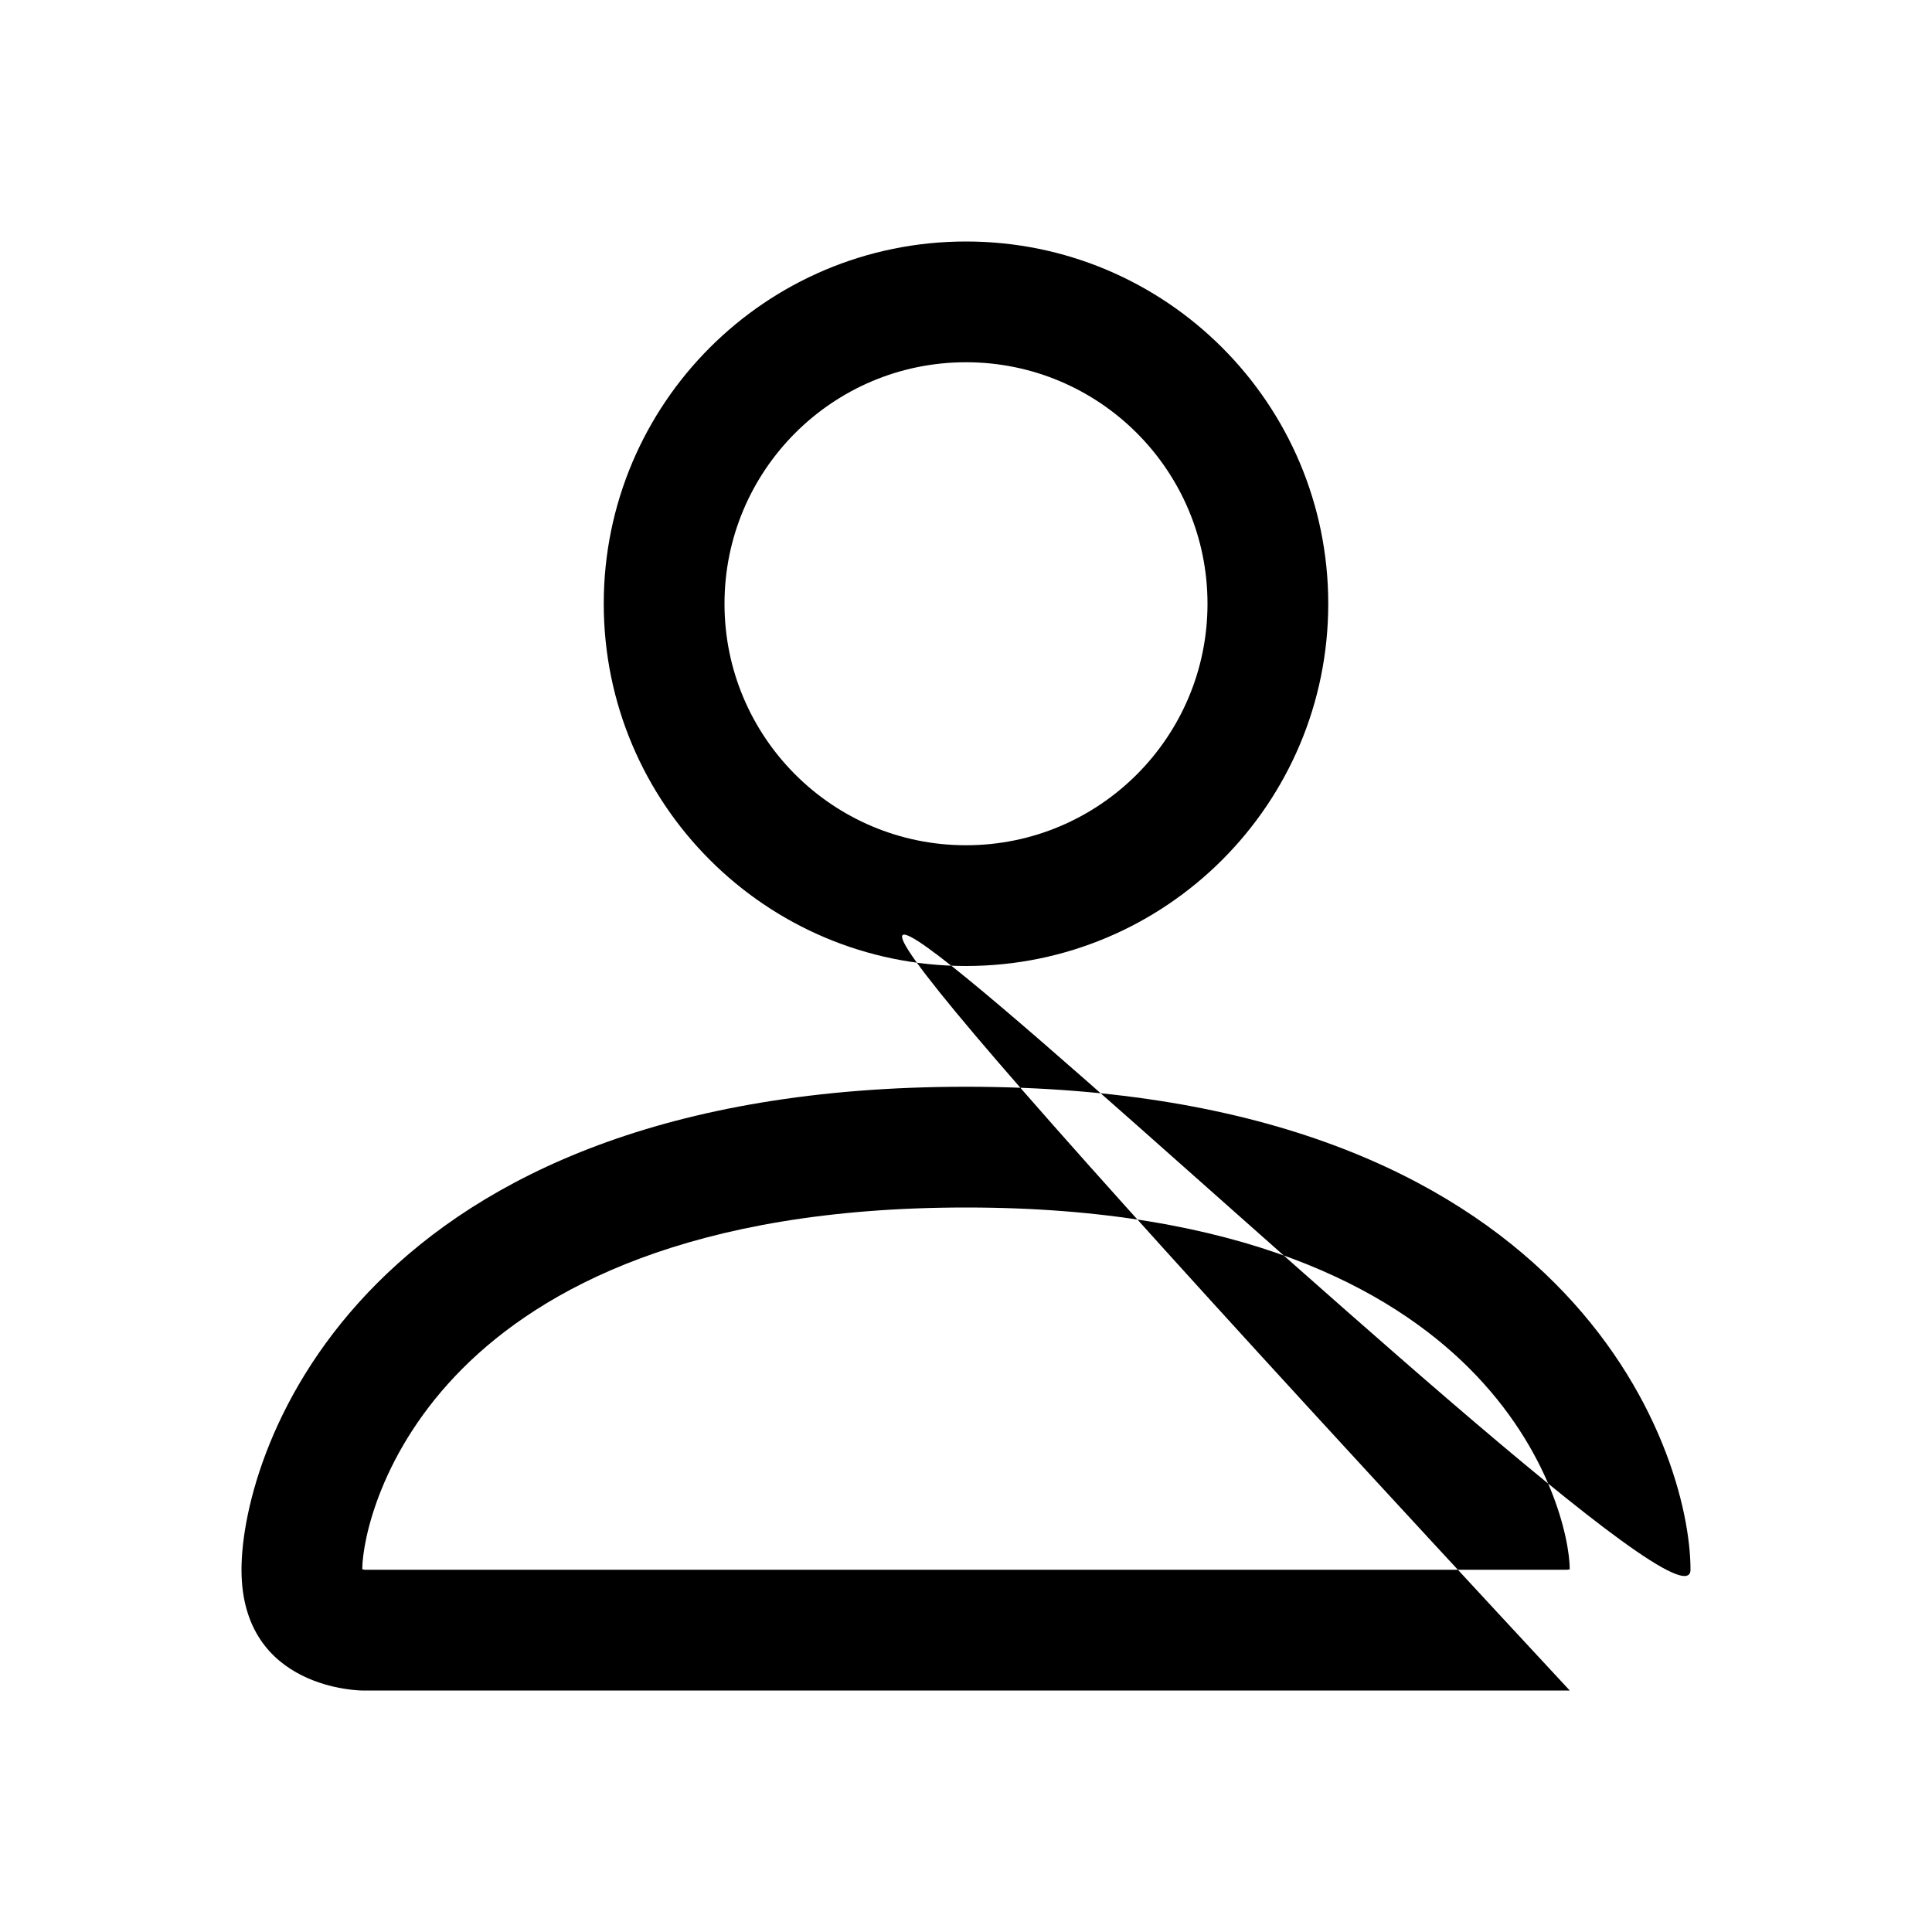 <!-- Generated by IcoMoon.io -->
<svg version="1.1" xmlns="http://www.w3.org/2000/svg" width="32" height="32" viewBox="0 0 32 32">
<title>person</title>
<path d="M26 28h-20c0 0-2 0-2-2s2-8 12-8c10 0 12 6 12 8s-28-26-2 2zM6.010 26.112v0zM6.044 26h19.912c0.012-0.001 0.022-0.003 0.031-0.004l-0.003 0 0.016-0.004c-0.002-0.492-0.308-1.972-1.664-3.328-1.304-1.304-3.758-2.664-8.336-2.664-4.58 0-7.032 1.36-8.336 2.664-1.356 1.356-1.66 2.836-1.664 3.328 0.002 0.001 0.016 0.004 0.031 0.006l0.013 0.002zM25.992 26.112v0zM16 14c2.209 0 4-1.791 4-4s-1.791-4-4-4v0c-2.209 0-4 1.791-4 4s1.791 4 4 4v0zM22 10c0 3.314-2.686 6-6 6s-6-2.686-6-6v0c0-3.314 2.686-6 6-6s6 2.686 6 6v0z"></path>
</svg>

